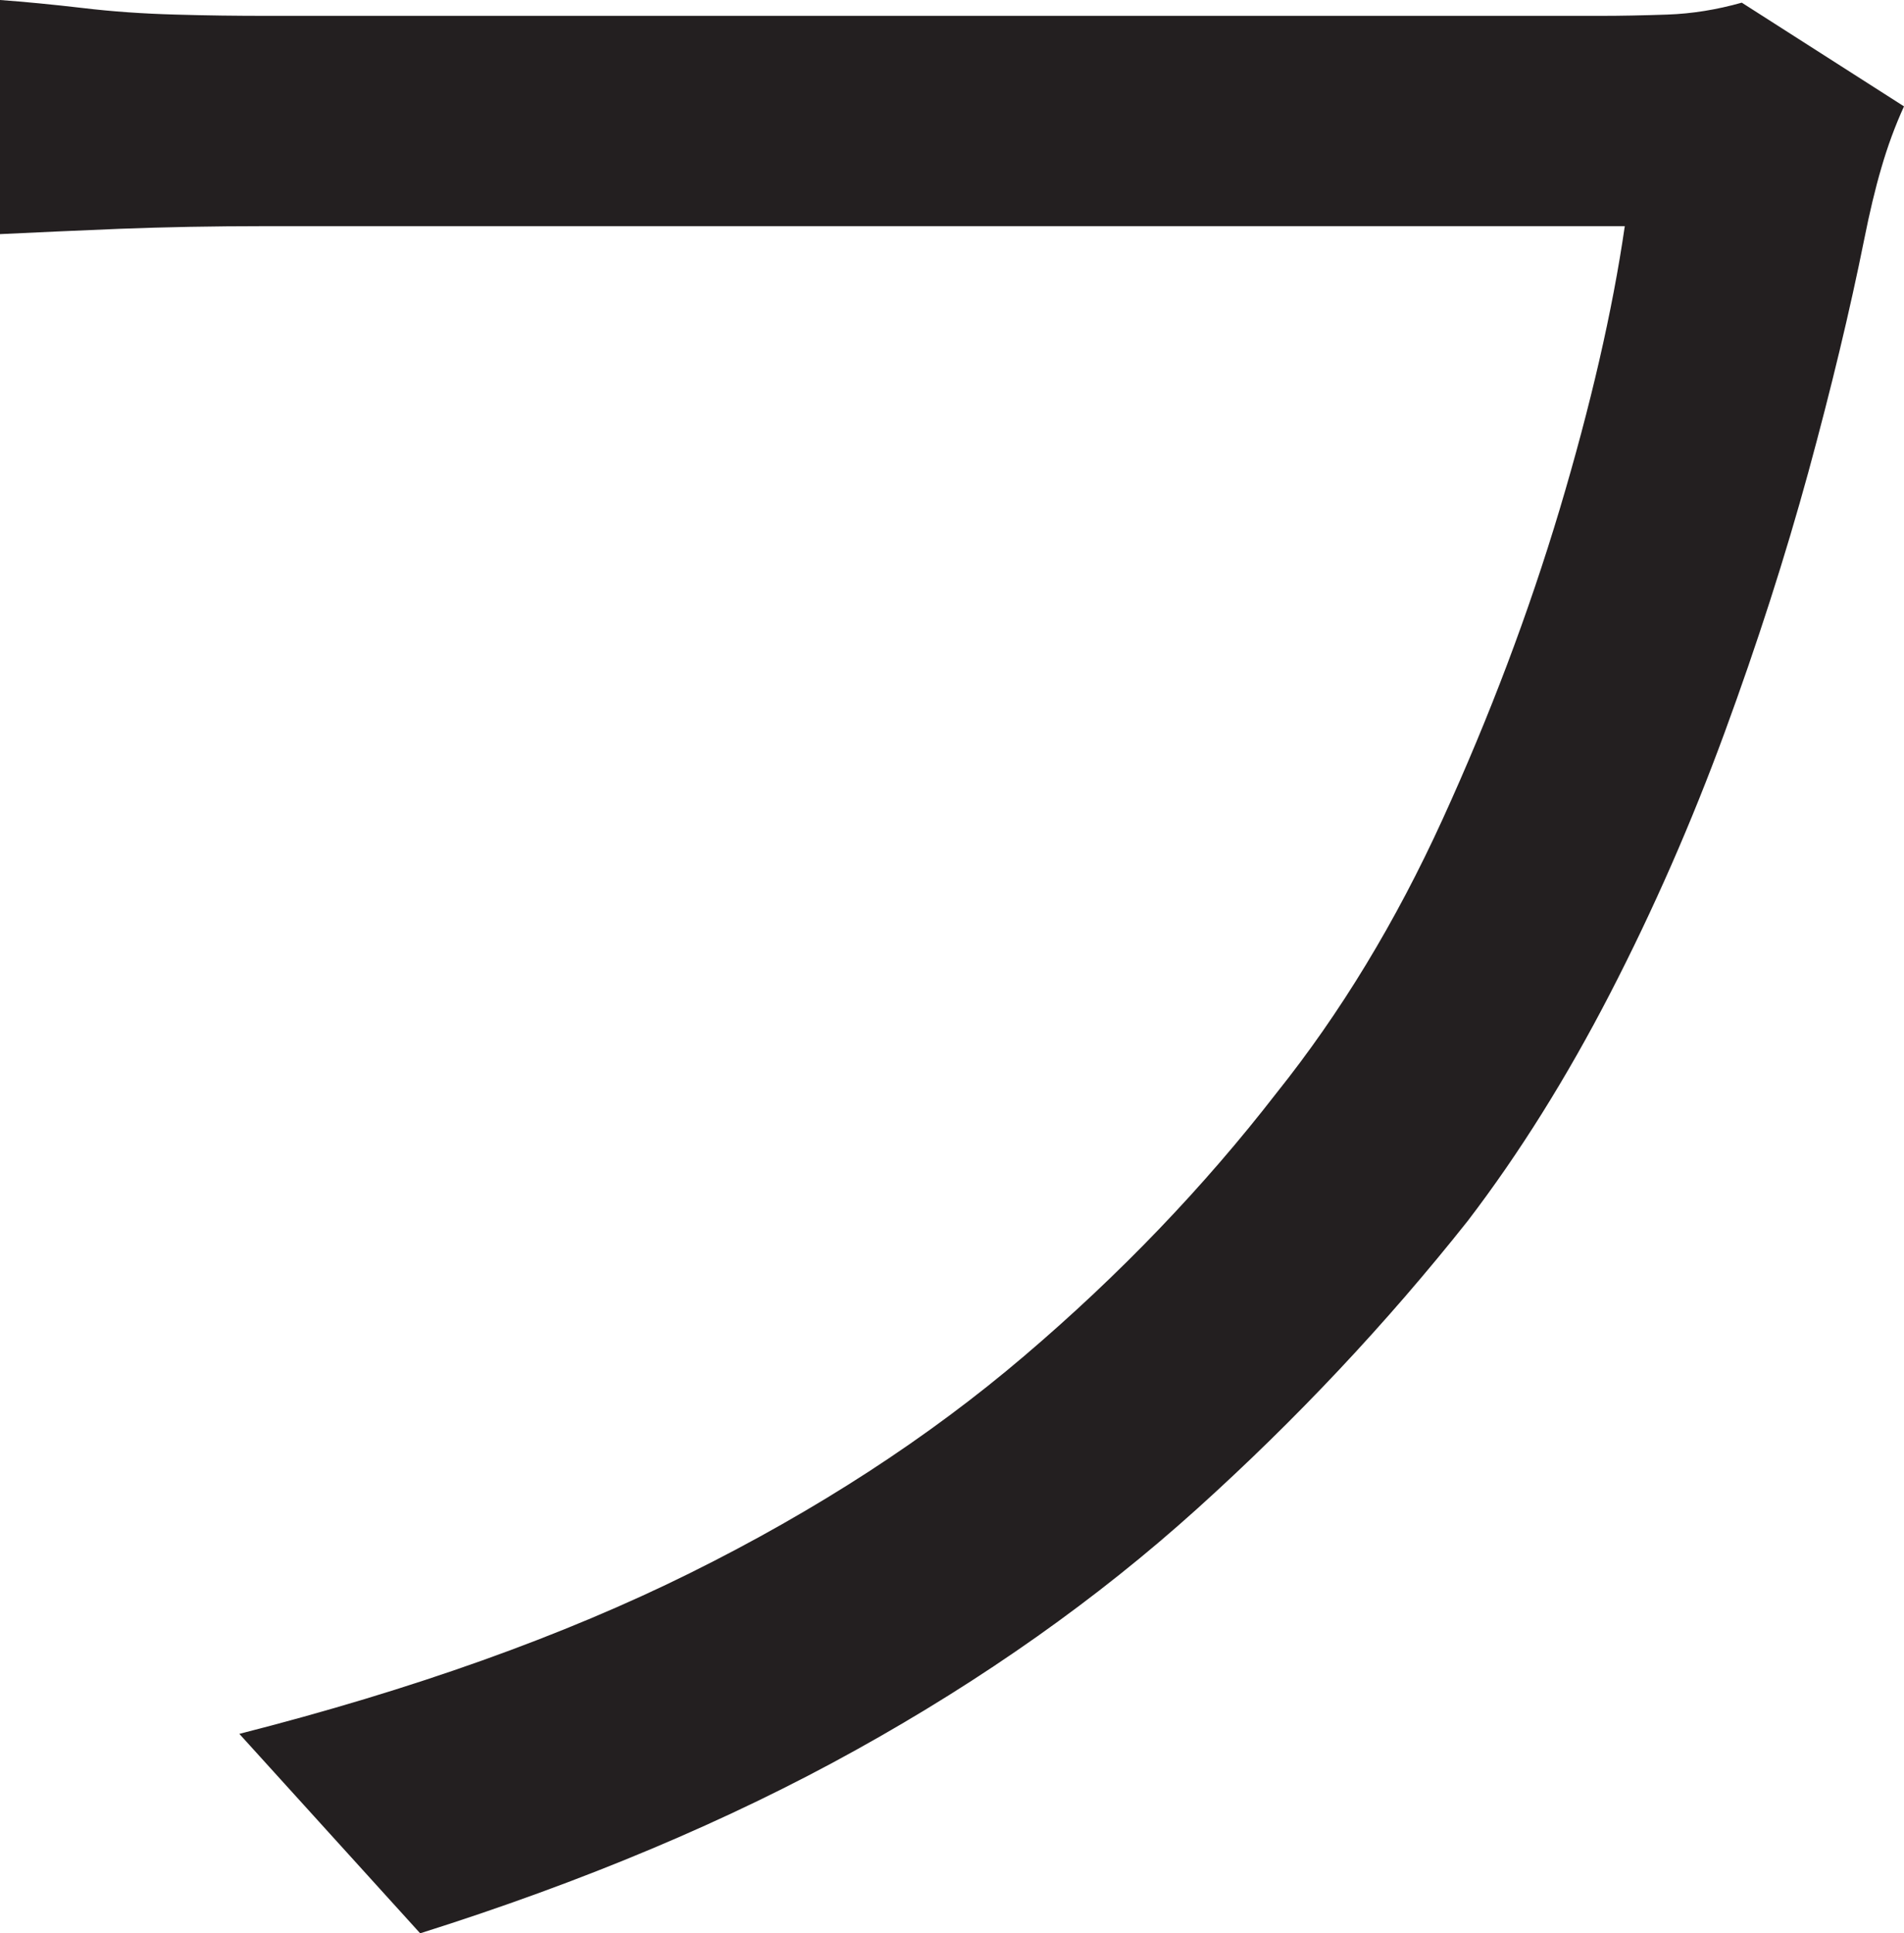 <?xml version="1.0" encoding="UTF-8"?>
<svg id="Layer_1" data-name="Layer 1" xmlns="http://www.w3.org/2000/svg" viewBox="0 0 179 181.75">
  <path d="M179,10c-.84,1.84-1.54,3.75-2.12,5.75-.59,2-1.12,4.25-1.62,6.75-1.34,6.67-3.09,13.96-5.25,21.88-2.17,7.92-4.79,16.09-7.88,24.5-3.09,8.42-6.67,16.59-10.75,24.5-4.09,7.92-8.54,15.04-13.38,21.38-7.67,9.67-16.17,18.71-25.5,27.12-9.34,8.42-20,15.96-32,22.62-12,6.67-25.67,12.41-41,17.25l-17-18.75c16.33-4.16,30.46-9.21,42.38-15.12,11.91-5.91,22.38-12.71,31.38-20.38,9-7.66,16.91-15.91,23.75-24.75,6-7.5,11.21-16.08,15.62-25.75,4.41-9.66,8.08-19.38,11-29.12,2.91-9.75,4.96-18.62,6.12-26.62H25c-5,0-9.59.09-13.75.25-4.17.17-7.92.34-11.25.5V0c2.33.17,4.91.42,7.75.75,2.83.34,5.75.54,8.75.62,3,.09,5.83.12,8.5.12h125.5c1.83,0,3.91-.04,6.25-.12,2.33-.08,4.66-.46,7-1.12l15.25,9.75Z" style="fill: #231f20; stroke-width: 0px;"/>
</svg>